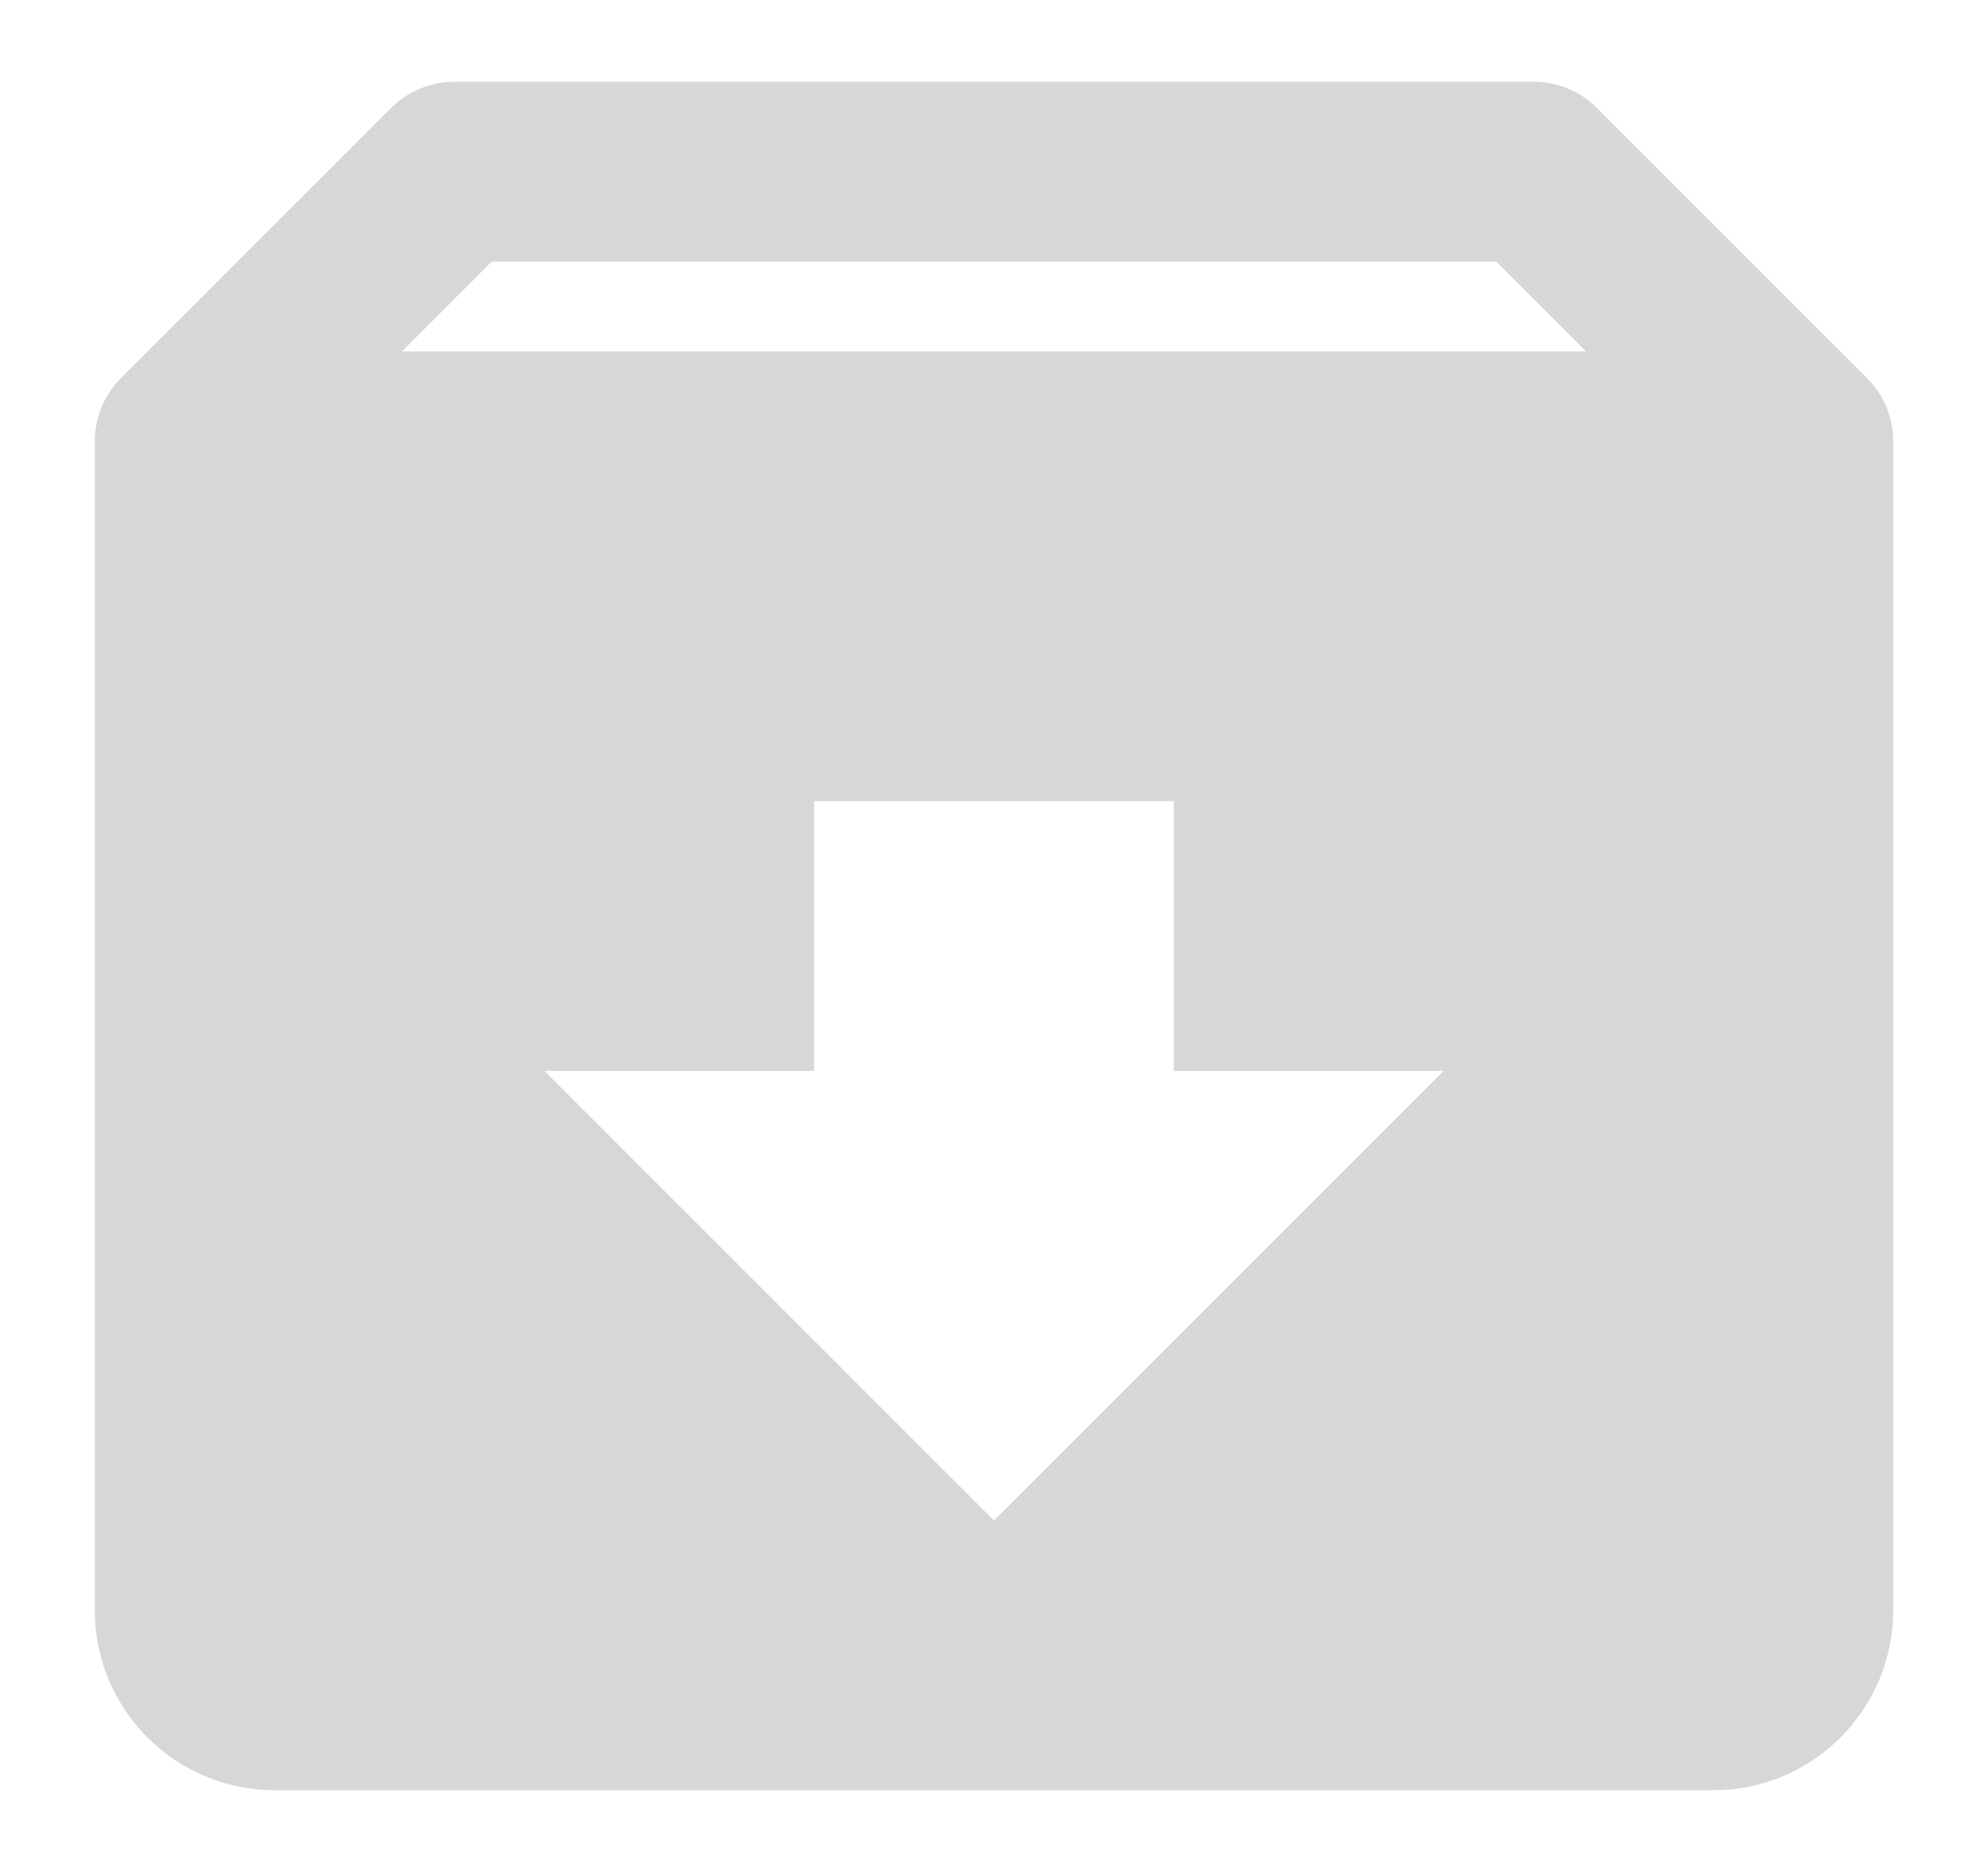 <svg width="16" height="15" viewBox="0 0 20 19" fill="none" xmlns="http://www.w3.org/2000/svg">
<path d="M18.897 3.851L16.148 1.102C16.063 1.017 15.962 0.949 15.851 0.903C15.74 0.857 15.62 0.833 15.5 0.833H4.5C4.38 0.833 4.26 0.857 4.149 0.903C4.038 0.949 3.937 1.017 3.852 1.102L1.103 3.851C1.017 3.936 0.949 4.037 0.903 4.149C0.857 4.26 0.833 4.379 0.833 4.5V16.417C0.833 17.428 1.655 18.25 2.667 18.25H17.333C18.344 18.25 19.167 17.428 19.167 16.417V4.5C19.167 4.379 19.143 4.26 19.097 4.148C19.051 4.037 18.983 3.936 18.897 3.851ZM4.879 2.667H15.12L16.037 3.583H3.963L4.879 2.667ZM10 15.5L5.417 10.917H8.167V8.167H11.833V10.917H14.583L10 15.5Z" fill="#BDBDBD" fill-opacity="0.6"/>
</svg>

